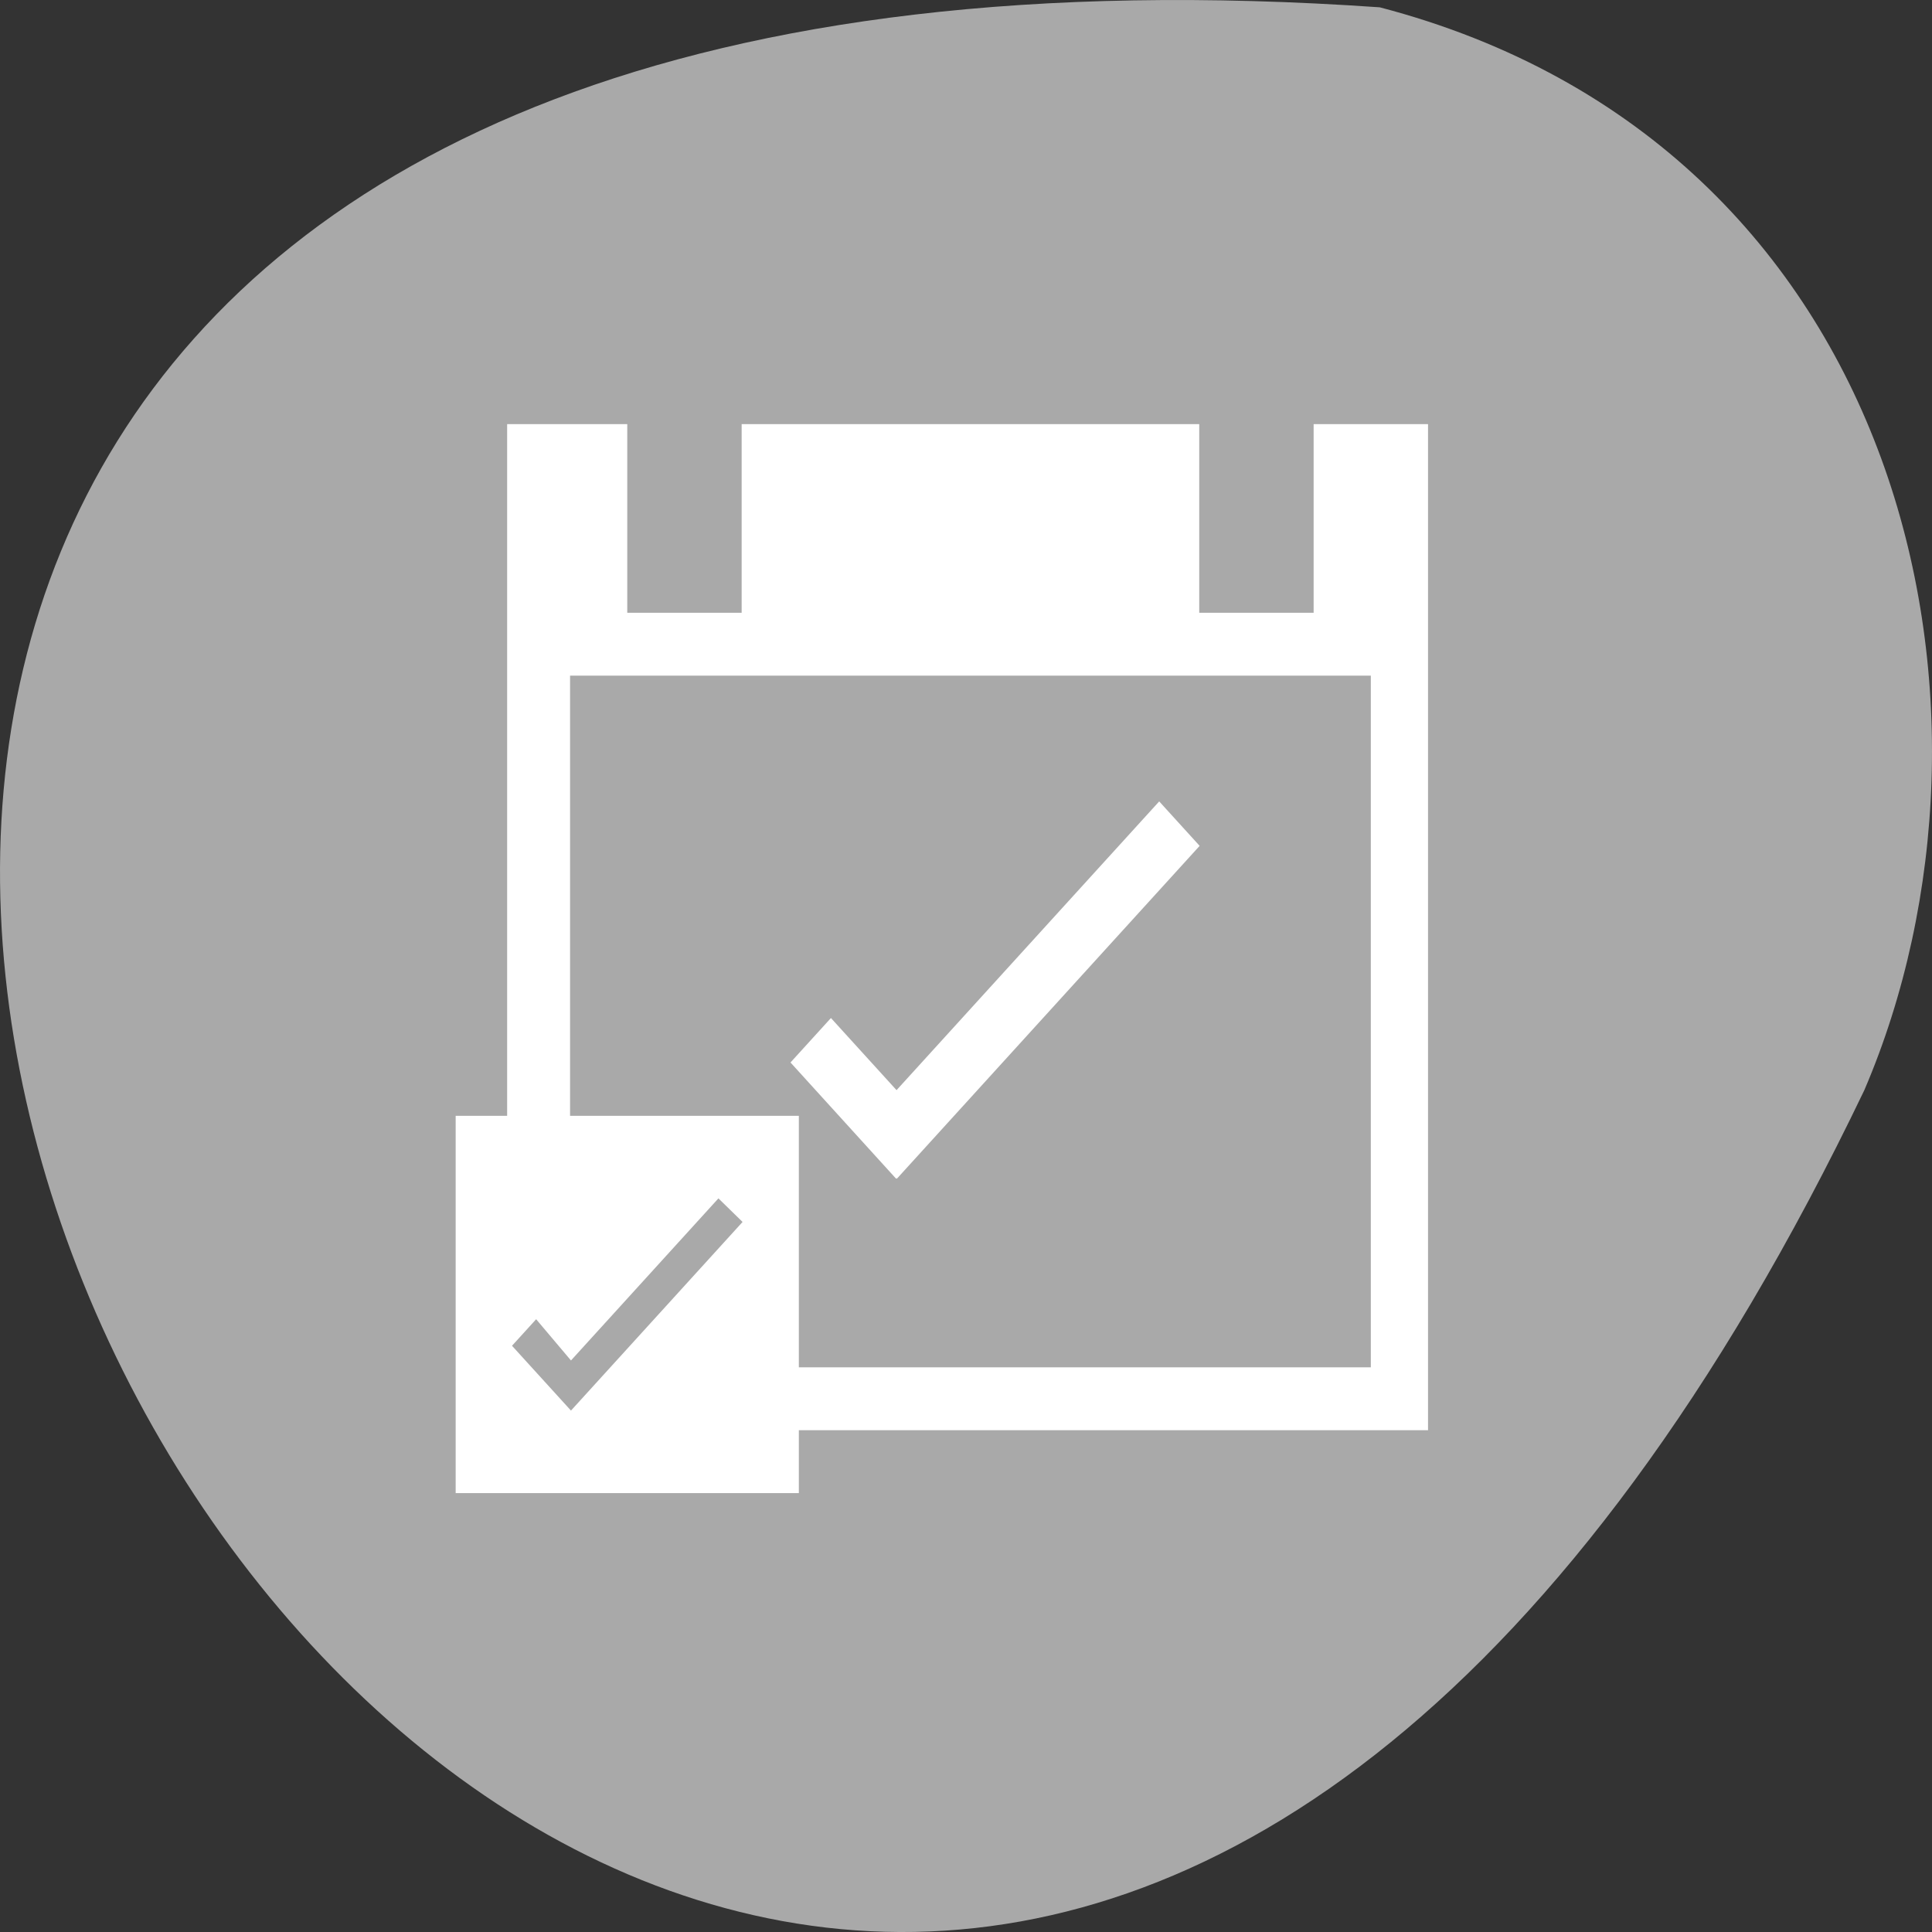 <svg xmlns="http://www.w3.org/2000/svg" viewBox="0 0 256 256"><rect x="0" y="0" width="256" height="256" fill="#333333" stroke="none"/><g transform="matrix(-1 0 0 1 256 -796.36)"><path d="m 73.17 797.33 c 368.15 -25.644 92.2 469.58 -64.2 143.49 -21.558 -50.25 -5.804 -125.18 64.2 -143.49 z" style="fill:#a9a9a9;color:#000"/><g transform="matrix(-7.579 0 0 8.332 3406.92 -3553.32)" style="fill:#fff"><path d="m 440.71 528.79 v 16 h -14 v -1 h 13 v -11 h -14 v 9 h -1.1 v -13 h 2.1 v 3 h 2 v -3 h 8 v 3 h 2 v -3 z"/><path d="m 423.71 539.79 v 6 h 6 v -6 h -6 z m 4.594 1.313 l 0.422 0.375 l -3 3 l -1.031 -1.031 l 0.422 -0.422 l 0.609 0.656 l 2.578 -2.578 z"/><path d="m 436.01,534.79 -4.592,4.592 -1.147,-1.147 -0.707,0.707 1.846,1.848 0.006,-0.008 0.008,0.008 5.293,-5.293 z"/></g></g></svg>